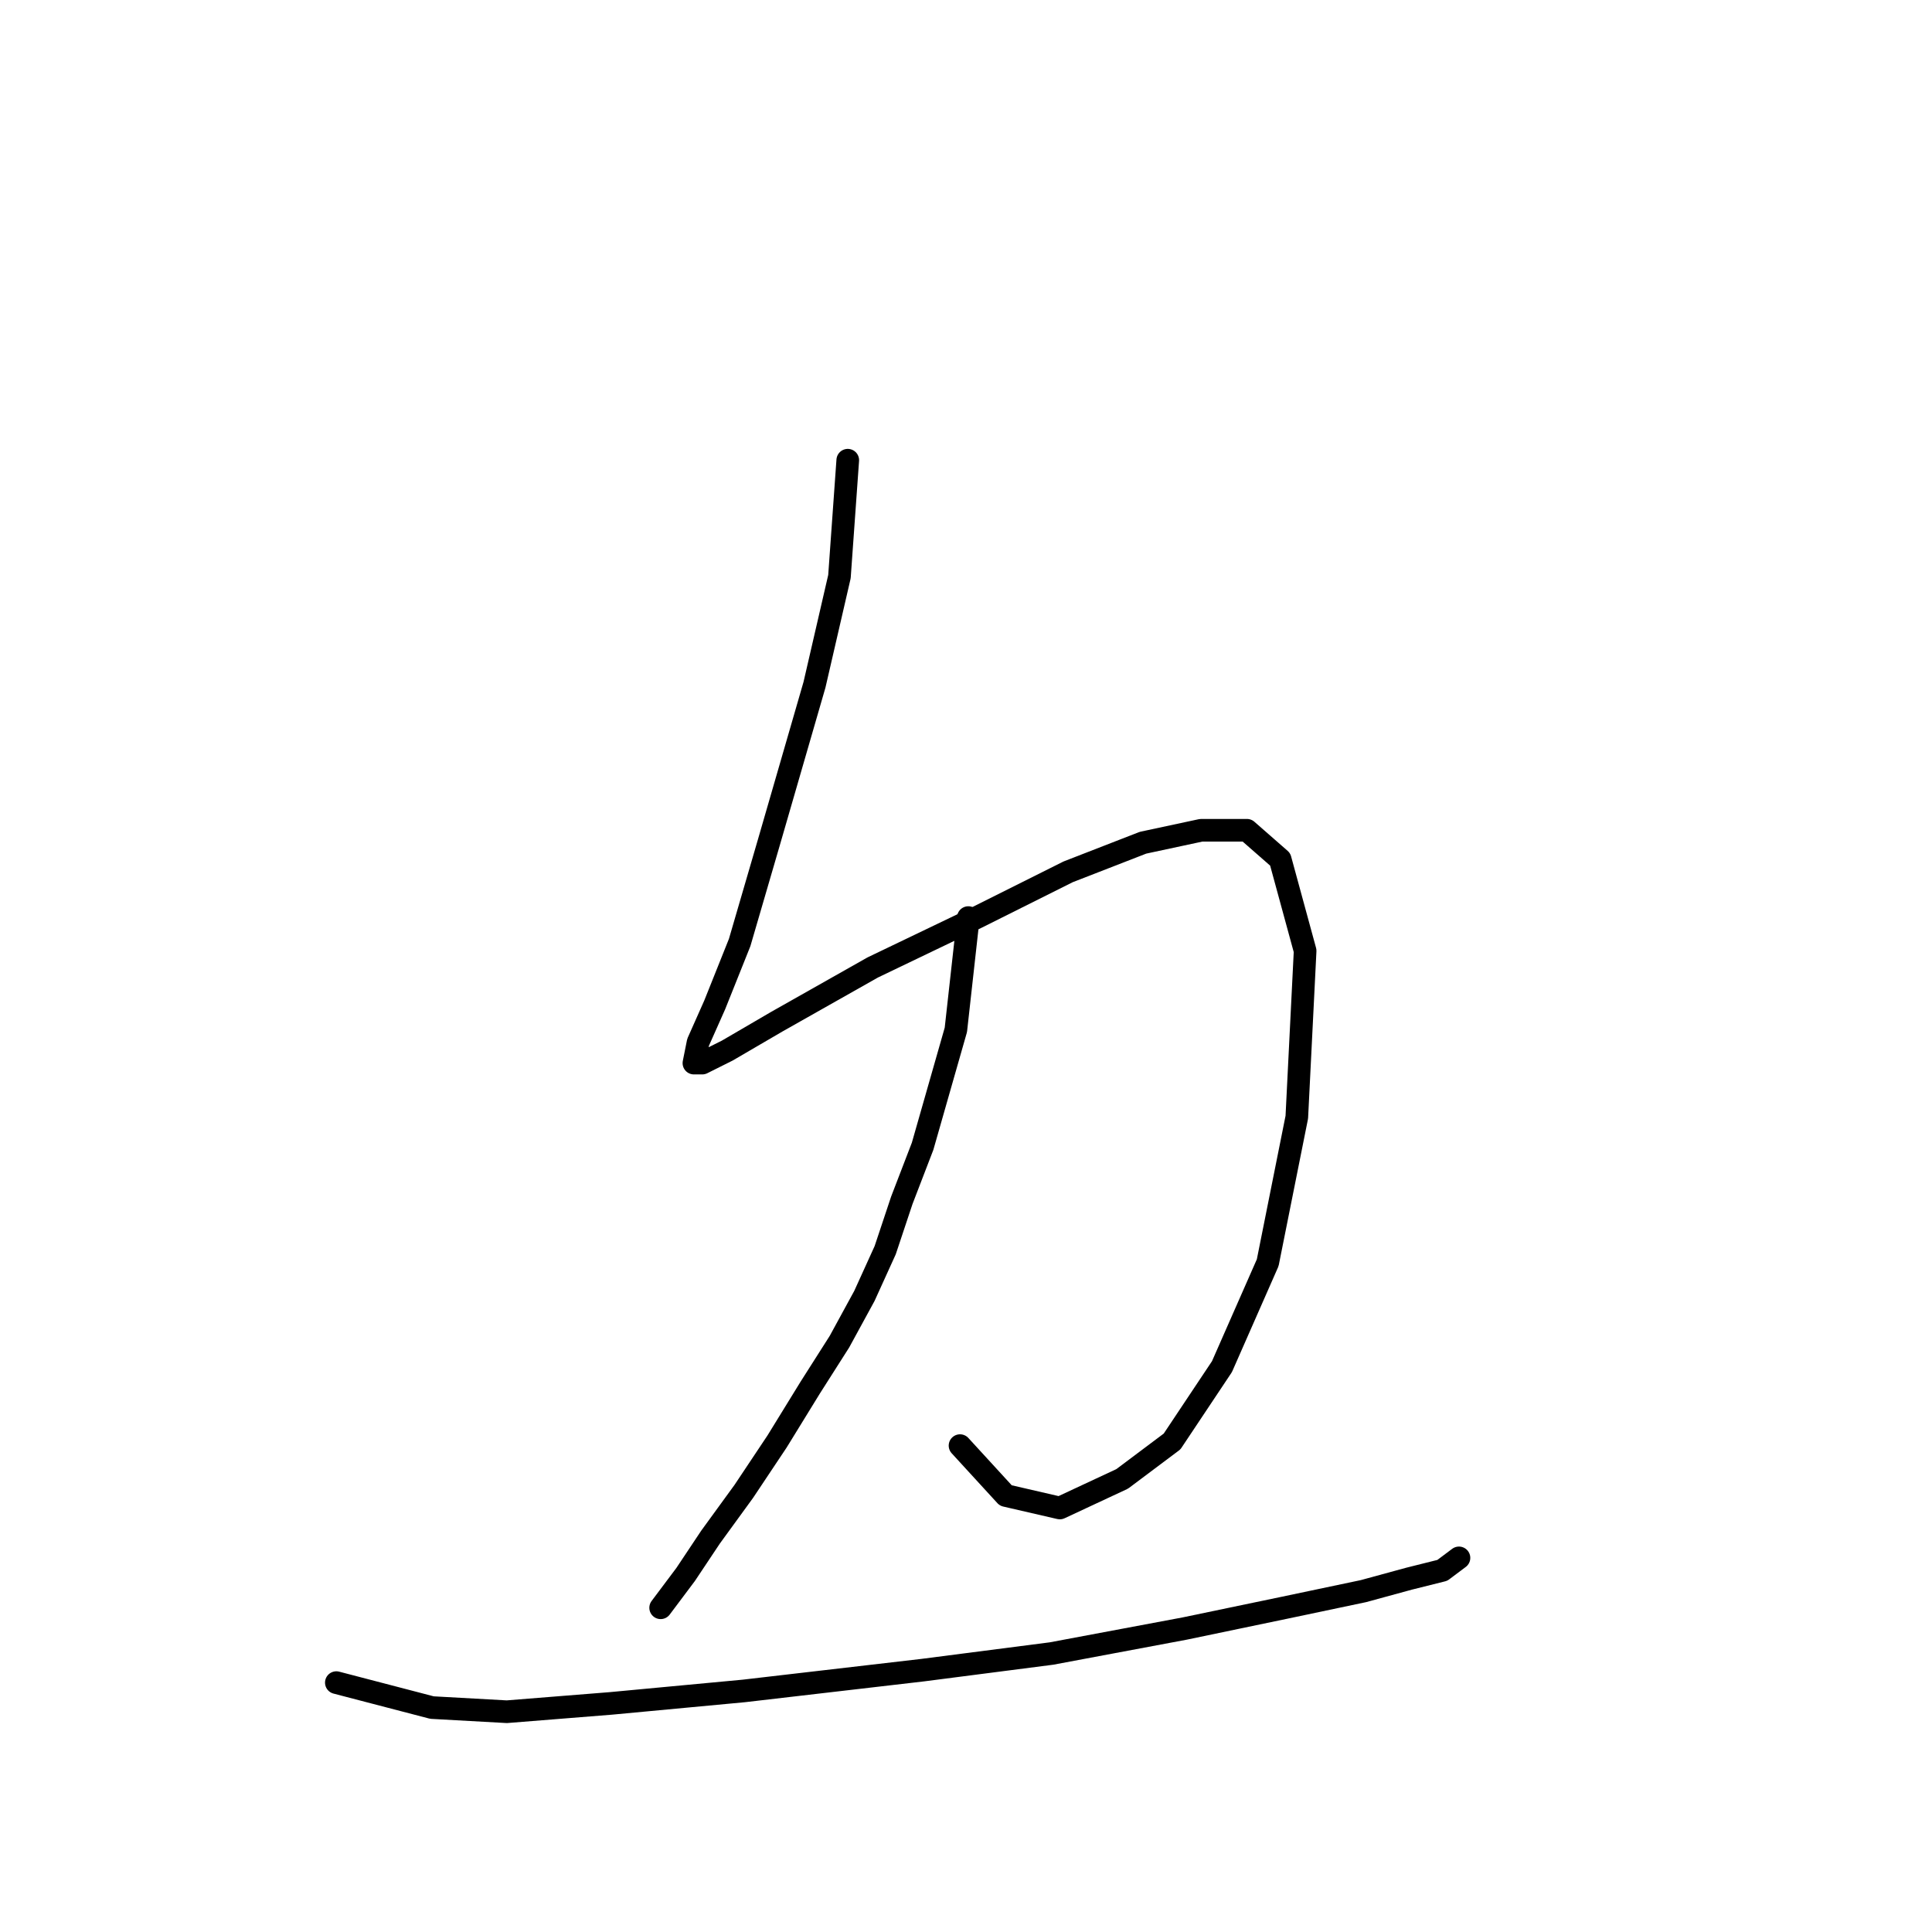 <?xml version="1.0" standalone="no"?>
    <svg width="256" height="256" xmlns="http://www.w3.org/2000/svg" version="1.1">
    <polyline stroke="black" stroke-width="3" stroke-linecap="round" fill="transparent" stroke-linejoin="round" points="112.333 60.98 111.231 76.406 107.925 90.731 101.865 111.667 98.008 124.889 94.703 133.153 92.499 138.112 91.948 140.866 93.05 140.866 96.356 139.214 102.967 135.357 115.638 128.195 129.412 121.583 141.533 115.523 151.449 111.667 159.163 110.014 165.223 110.014 169.63 113.87 172.936 125.991 171.834 148.029 167.978 167.311 161.917 181.085 155.306 191.002 148.695 195.96 140.431 199.817 133.268 198.164 127.208 191.553 127.208 191.553 " />
        <polyline stroke="black" stroke-width="3" stroke-linecap="round" fill="transparent" stroke-linejoin="round" points="128.31 121.583 126.657 136.459 124.453 144.172 122.25 151.885 119.495 159.047 117.291 165.659 114.537 171.719 111.231 177.779 107.374 183.84 102.967 191.002 98.559 197.613 94.152 203.673 90.846 208.632 87.54 213.039 87.54 213.039 " />
        <polyline stroke="black" stroke-width="3" stroke-linecap="round" fill="transparent" stroke-linejoin="round" points="44.567 222.956 57.239 226.262 67.156 226.813 80.929 225.711 98.559 224.058 122.25 221.304 139.329 219.1 156.959 215.794 170.181 213.039 180.649 210.836 186.71 209.183 191.117 208.081 193.321 206.428 193.321 206.428 " />
        </svg>